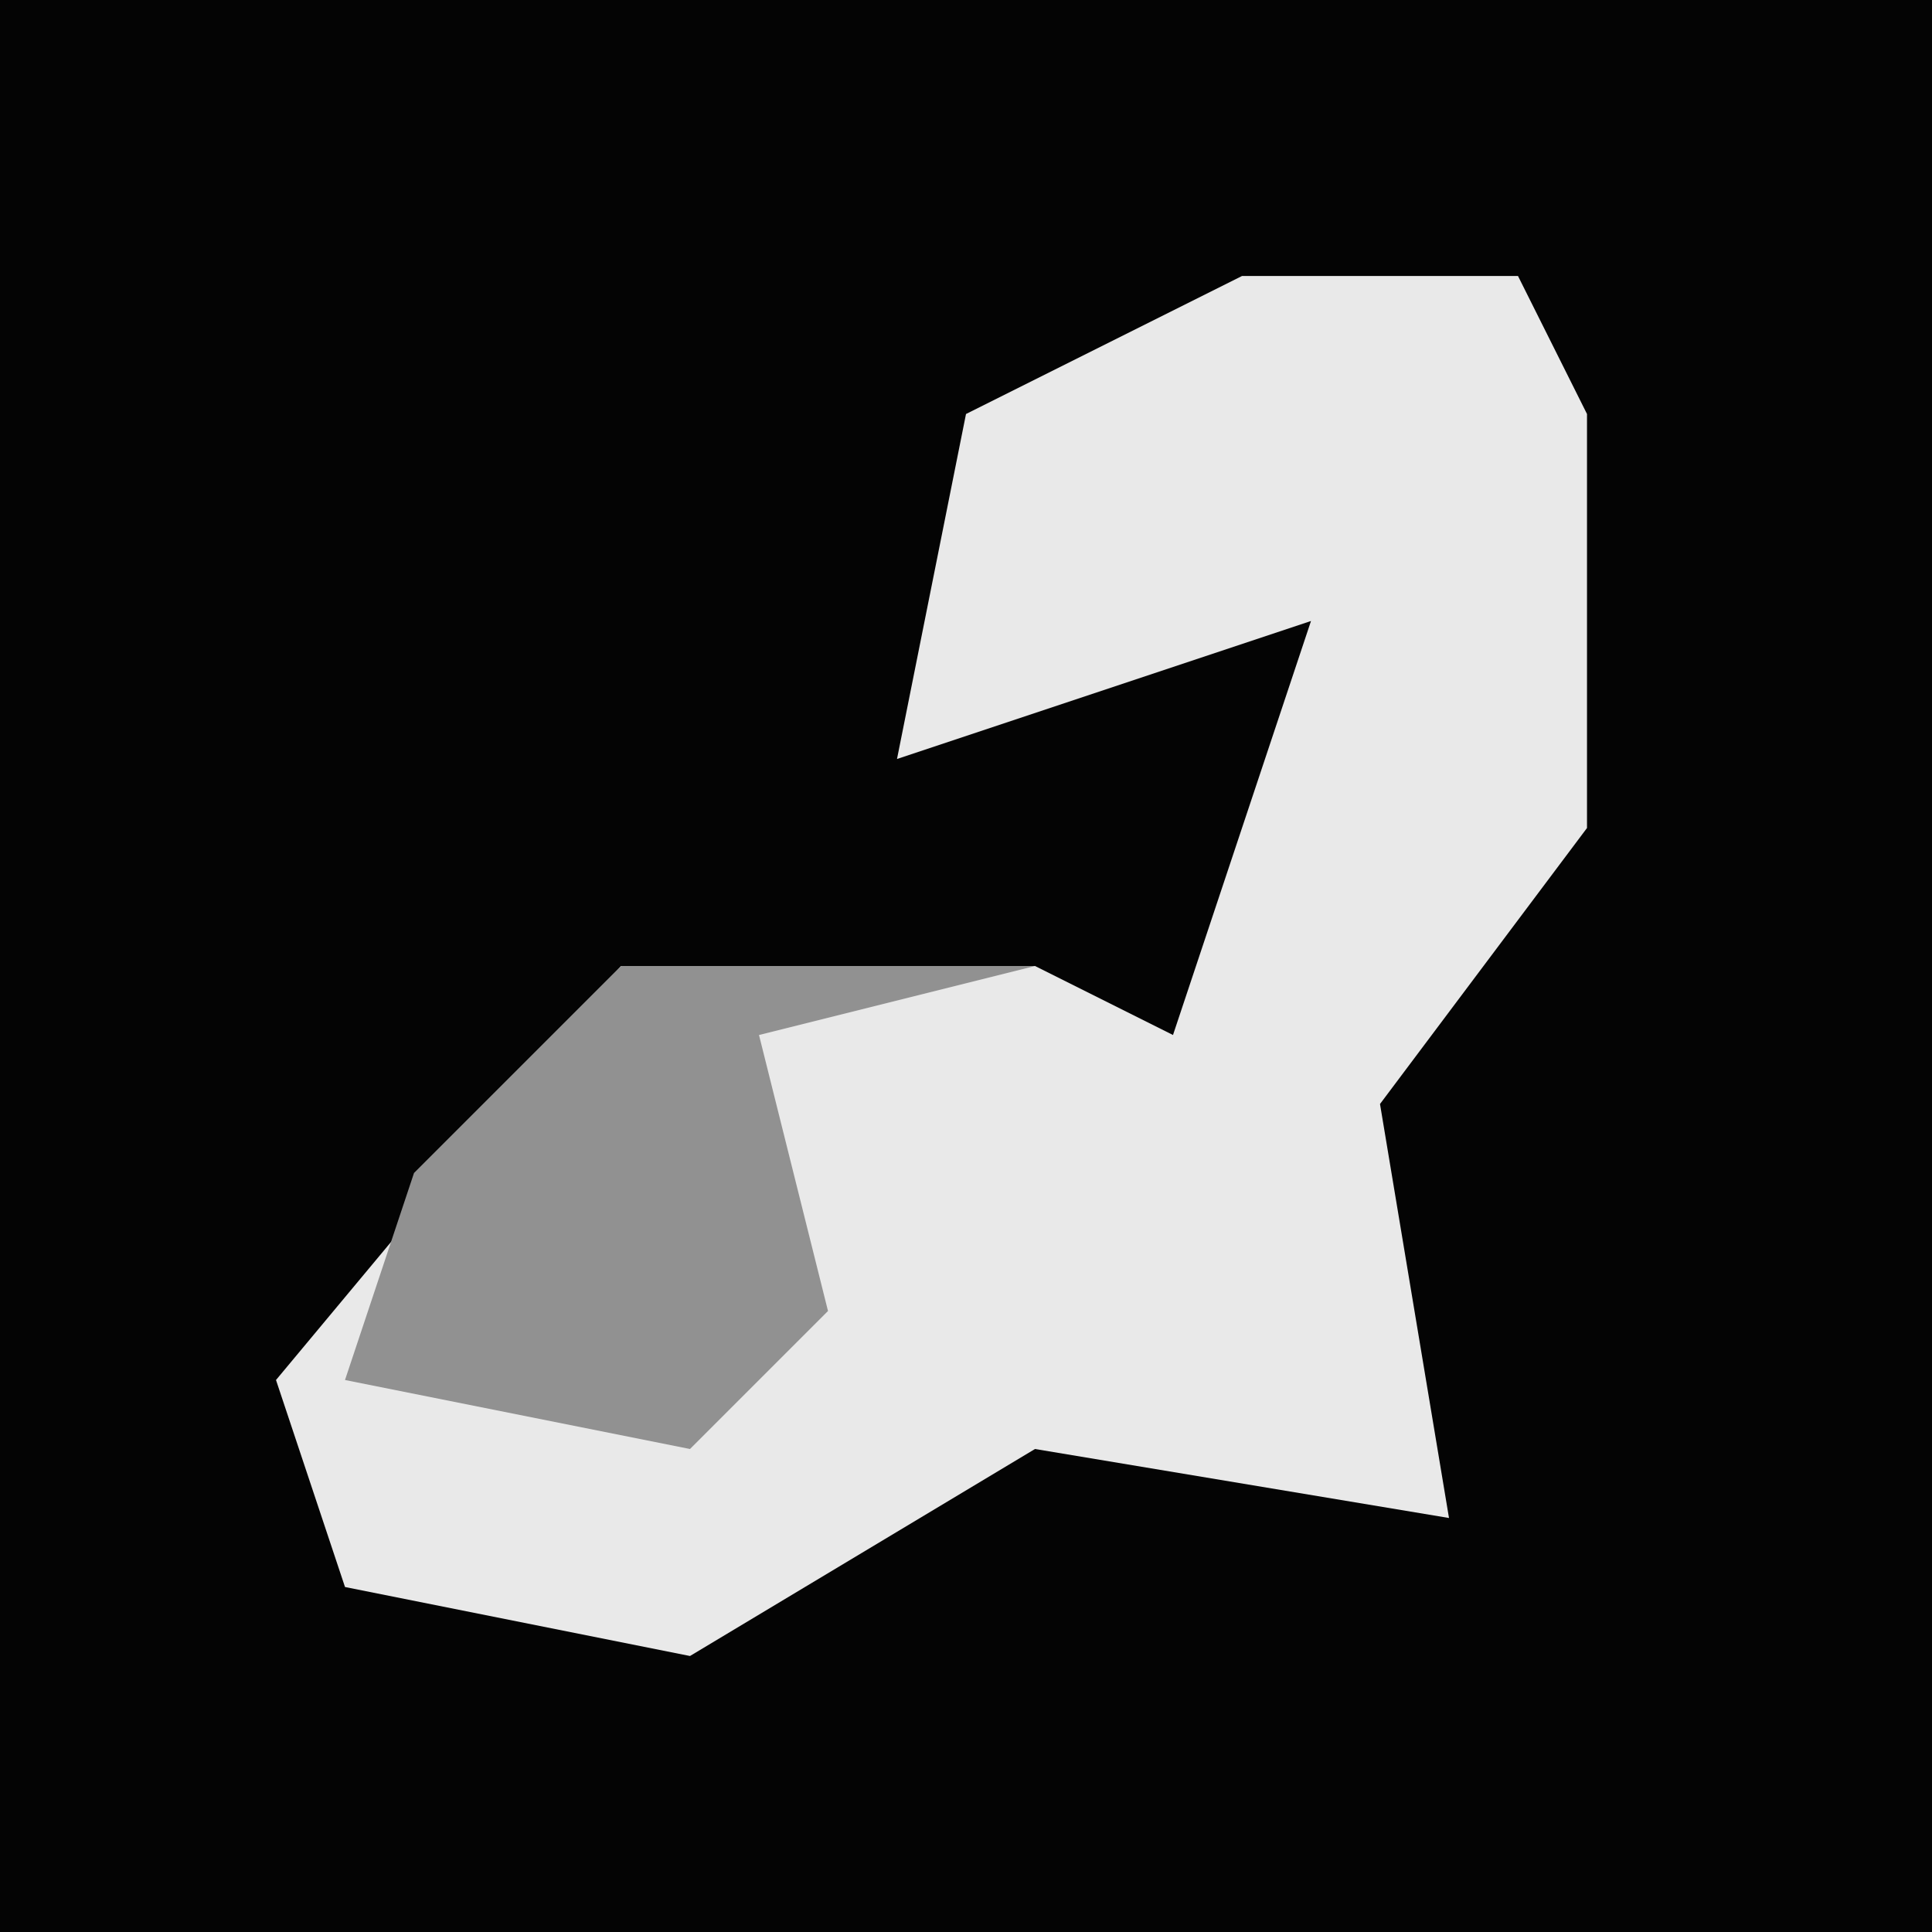 <?xml version="1.0" encoding="UTF-8"?>
<svg version="1.1" xmlns="http://www.w3.org/2000/svg" width="28" height="28">
<path d="M0,0 L28,0 L28,28 L0,28 Z " fill="#040404" transform="translate(0,0)"/>
<path d="M0,0 L4,0 L5,2 L5,8 L2,12 L3,18 L-3,17 L-8,20 L-13,19 L-14,16 L-9,10 L-3,10 L-1,11 L1,5 L-5,7 L-4,2 Z " fill="#E9E9E9" transform="translate(18,4)"/>
<path d="M0,0 L6,0 L2,1 L3,5 L1,7 L-4,6 L-3,3 Z " fill="#919191" transform="translate(9,14)"/>
</svg>
